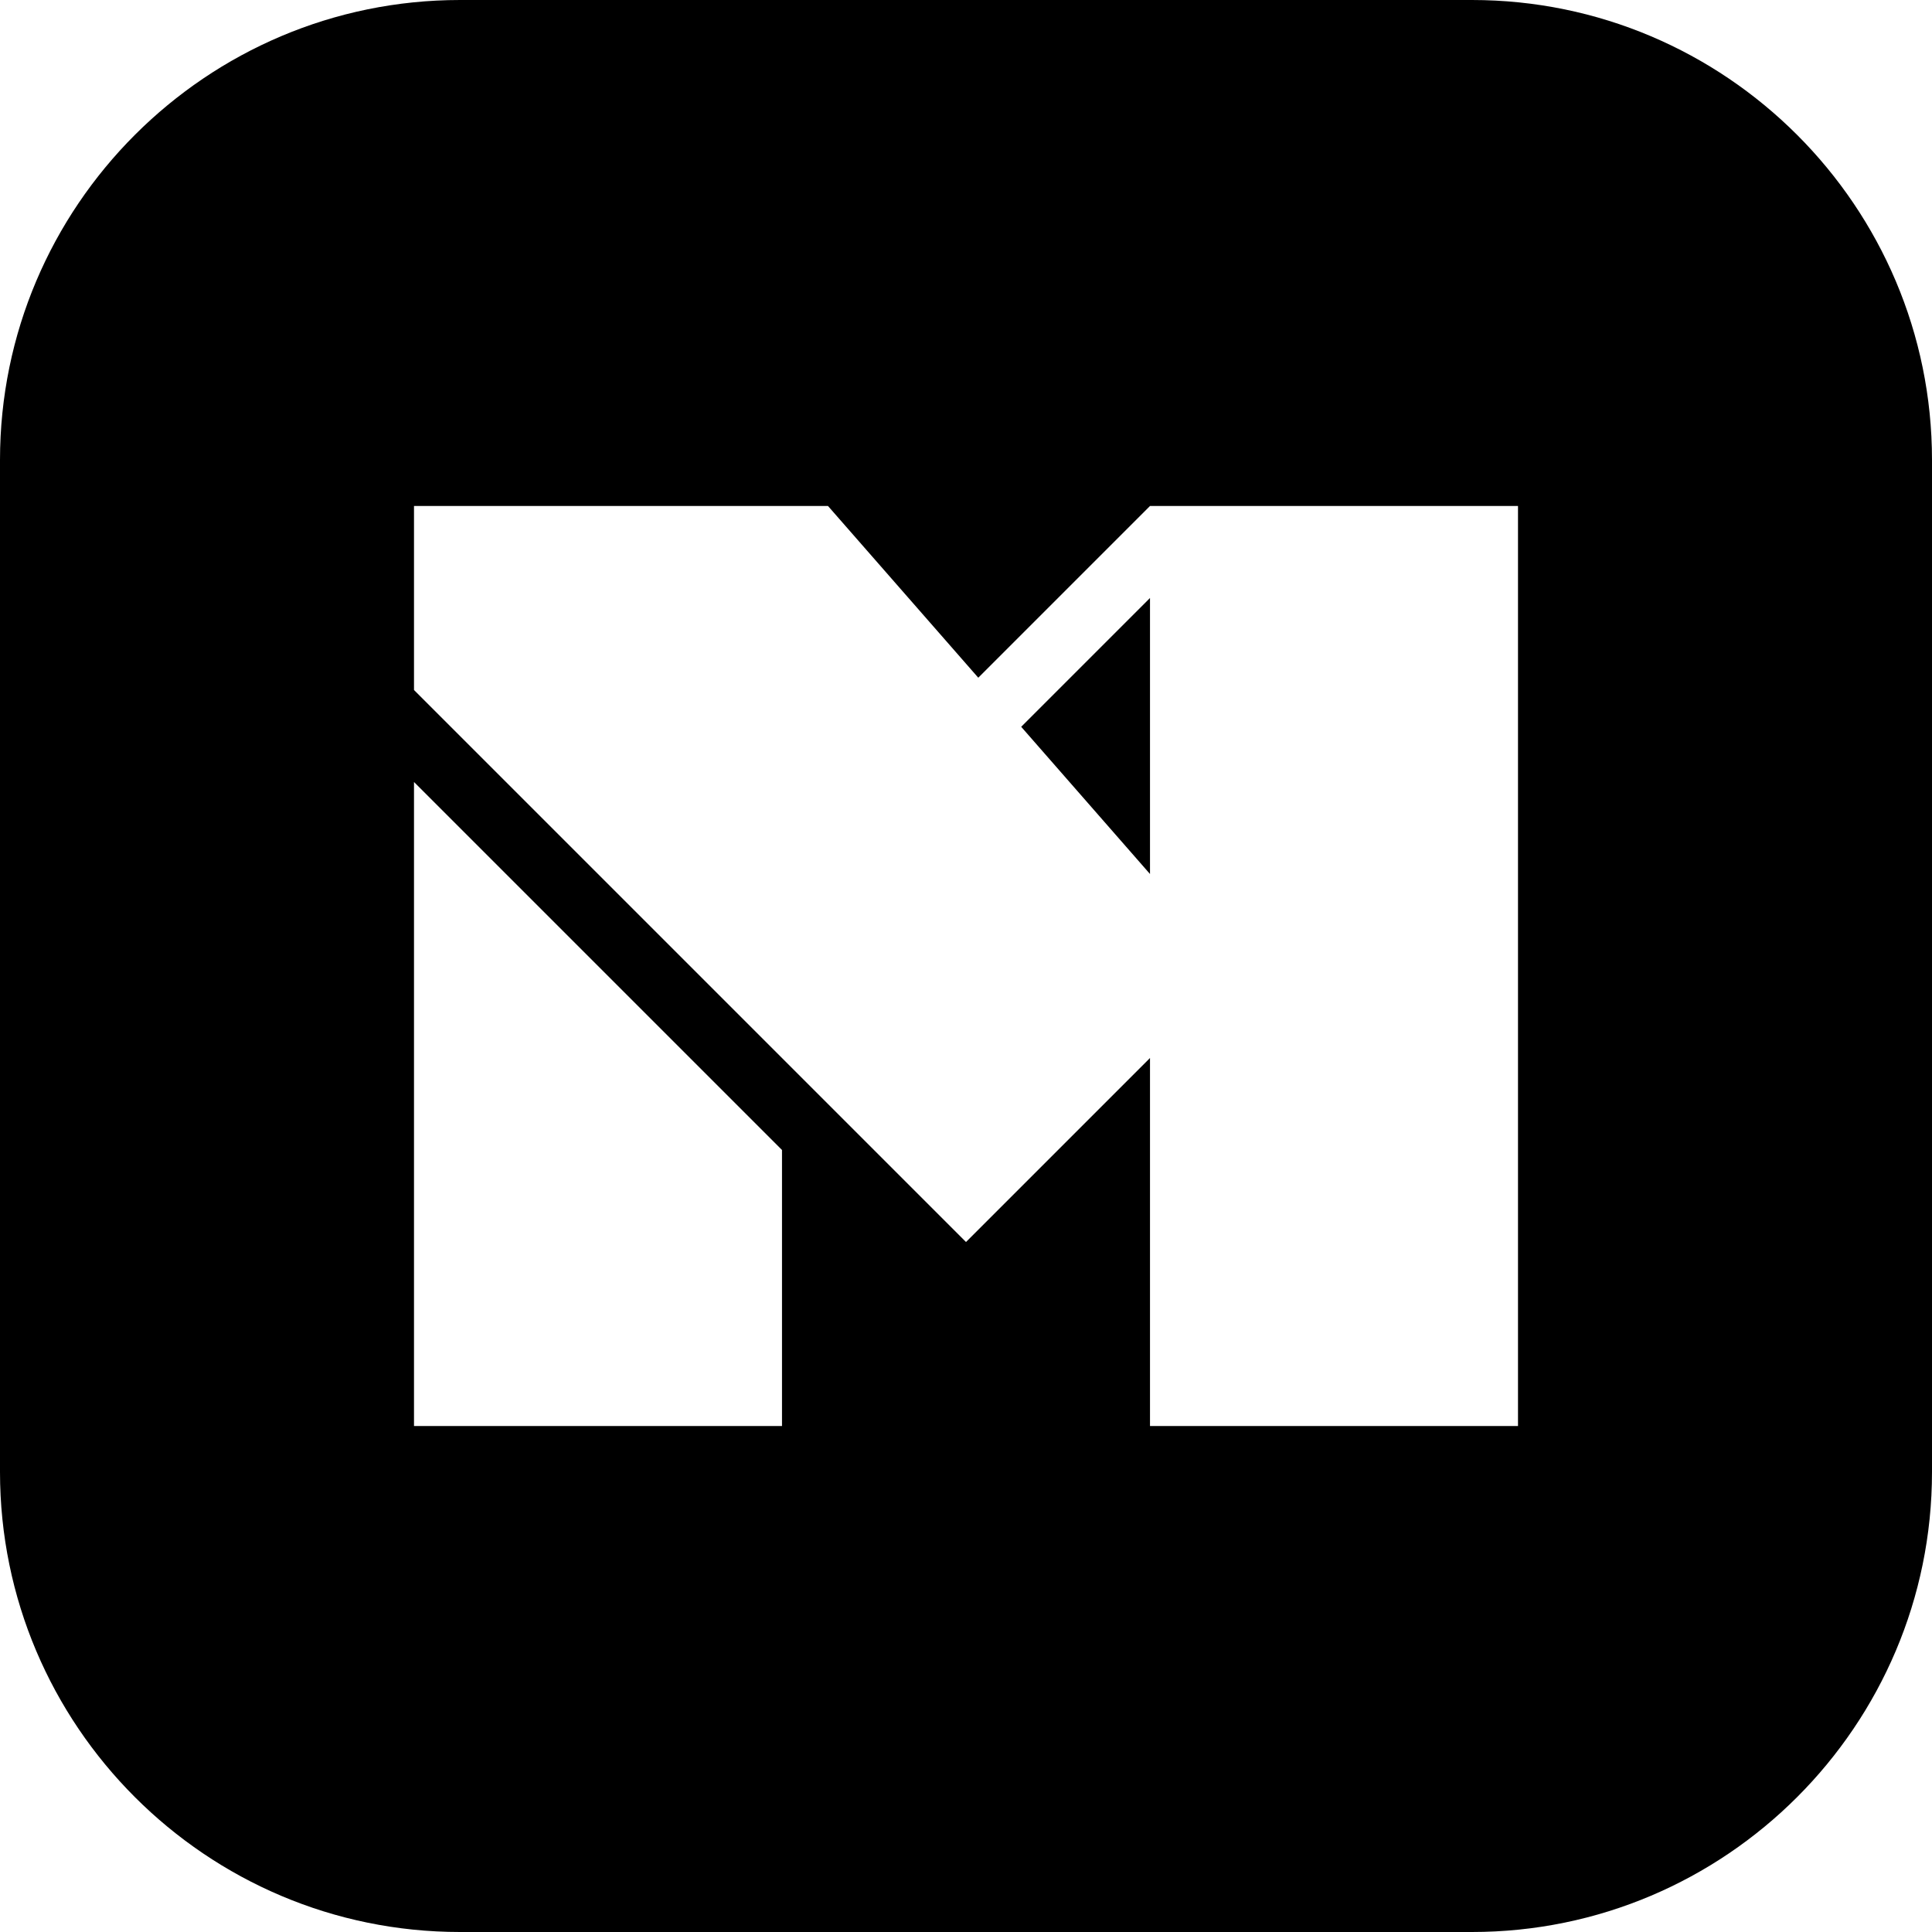 <svg width="42" height="42" viewBox="0 0 42 42" fill="none" xmlns="http://www.w3.org/2000/svg">
<path d="M32 0H10C4.486 0 0 4.486 0 10V32C0 37.514 4.486 42 10 42H32C37.514 42 42 37.514 42 32V10C42 4.486 37.514 0 32 0ZM17 31H9V17L17 25V31ZM33 31H25V23L21 27L9 15V11H18L21.267 14.733L25 11H33V31ZM22.2 15.8L25 13V19L22.2 15.8Z" fill="currentColor"/>
</svg>
